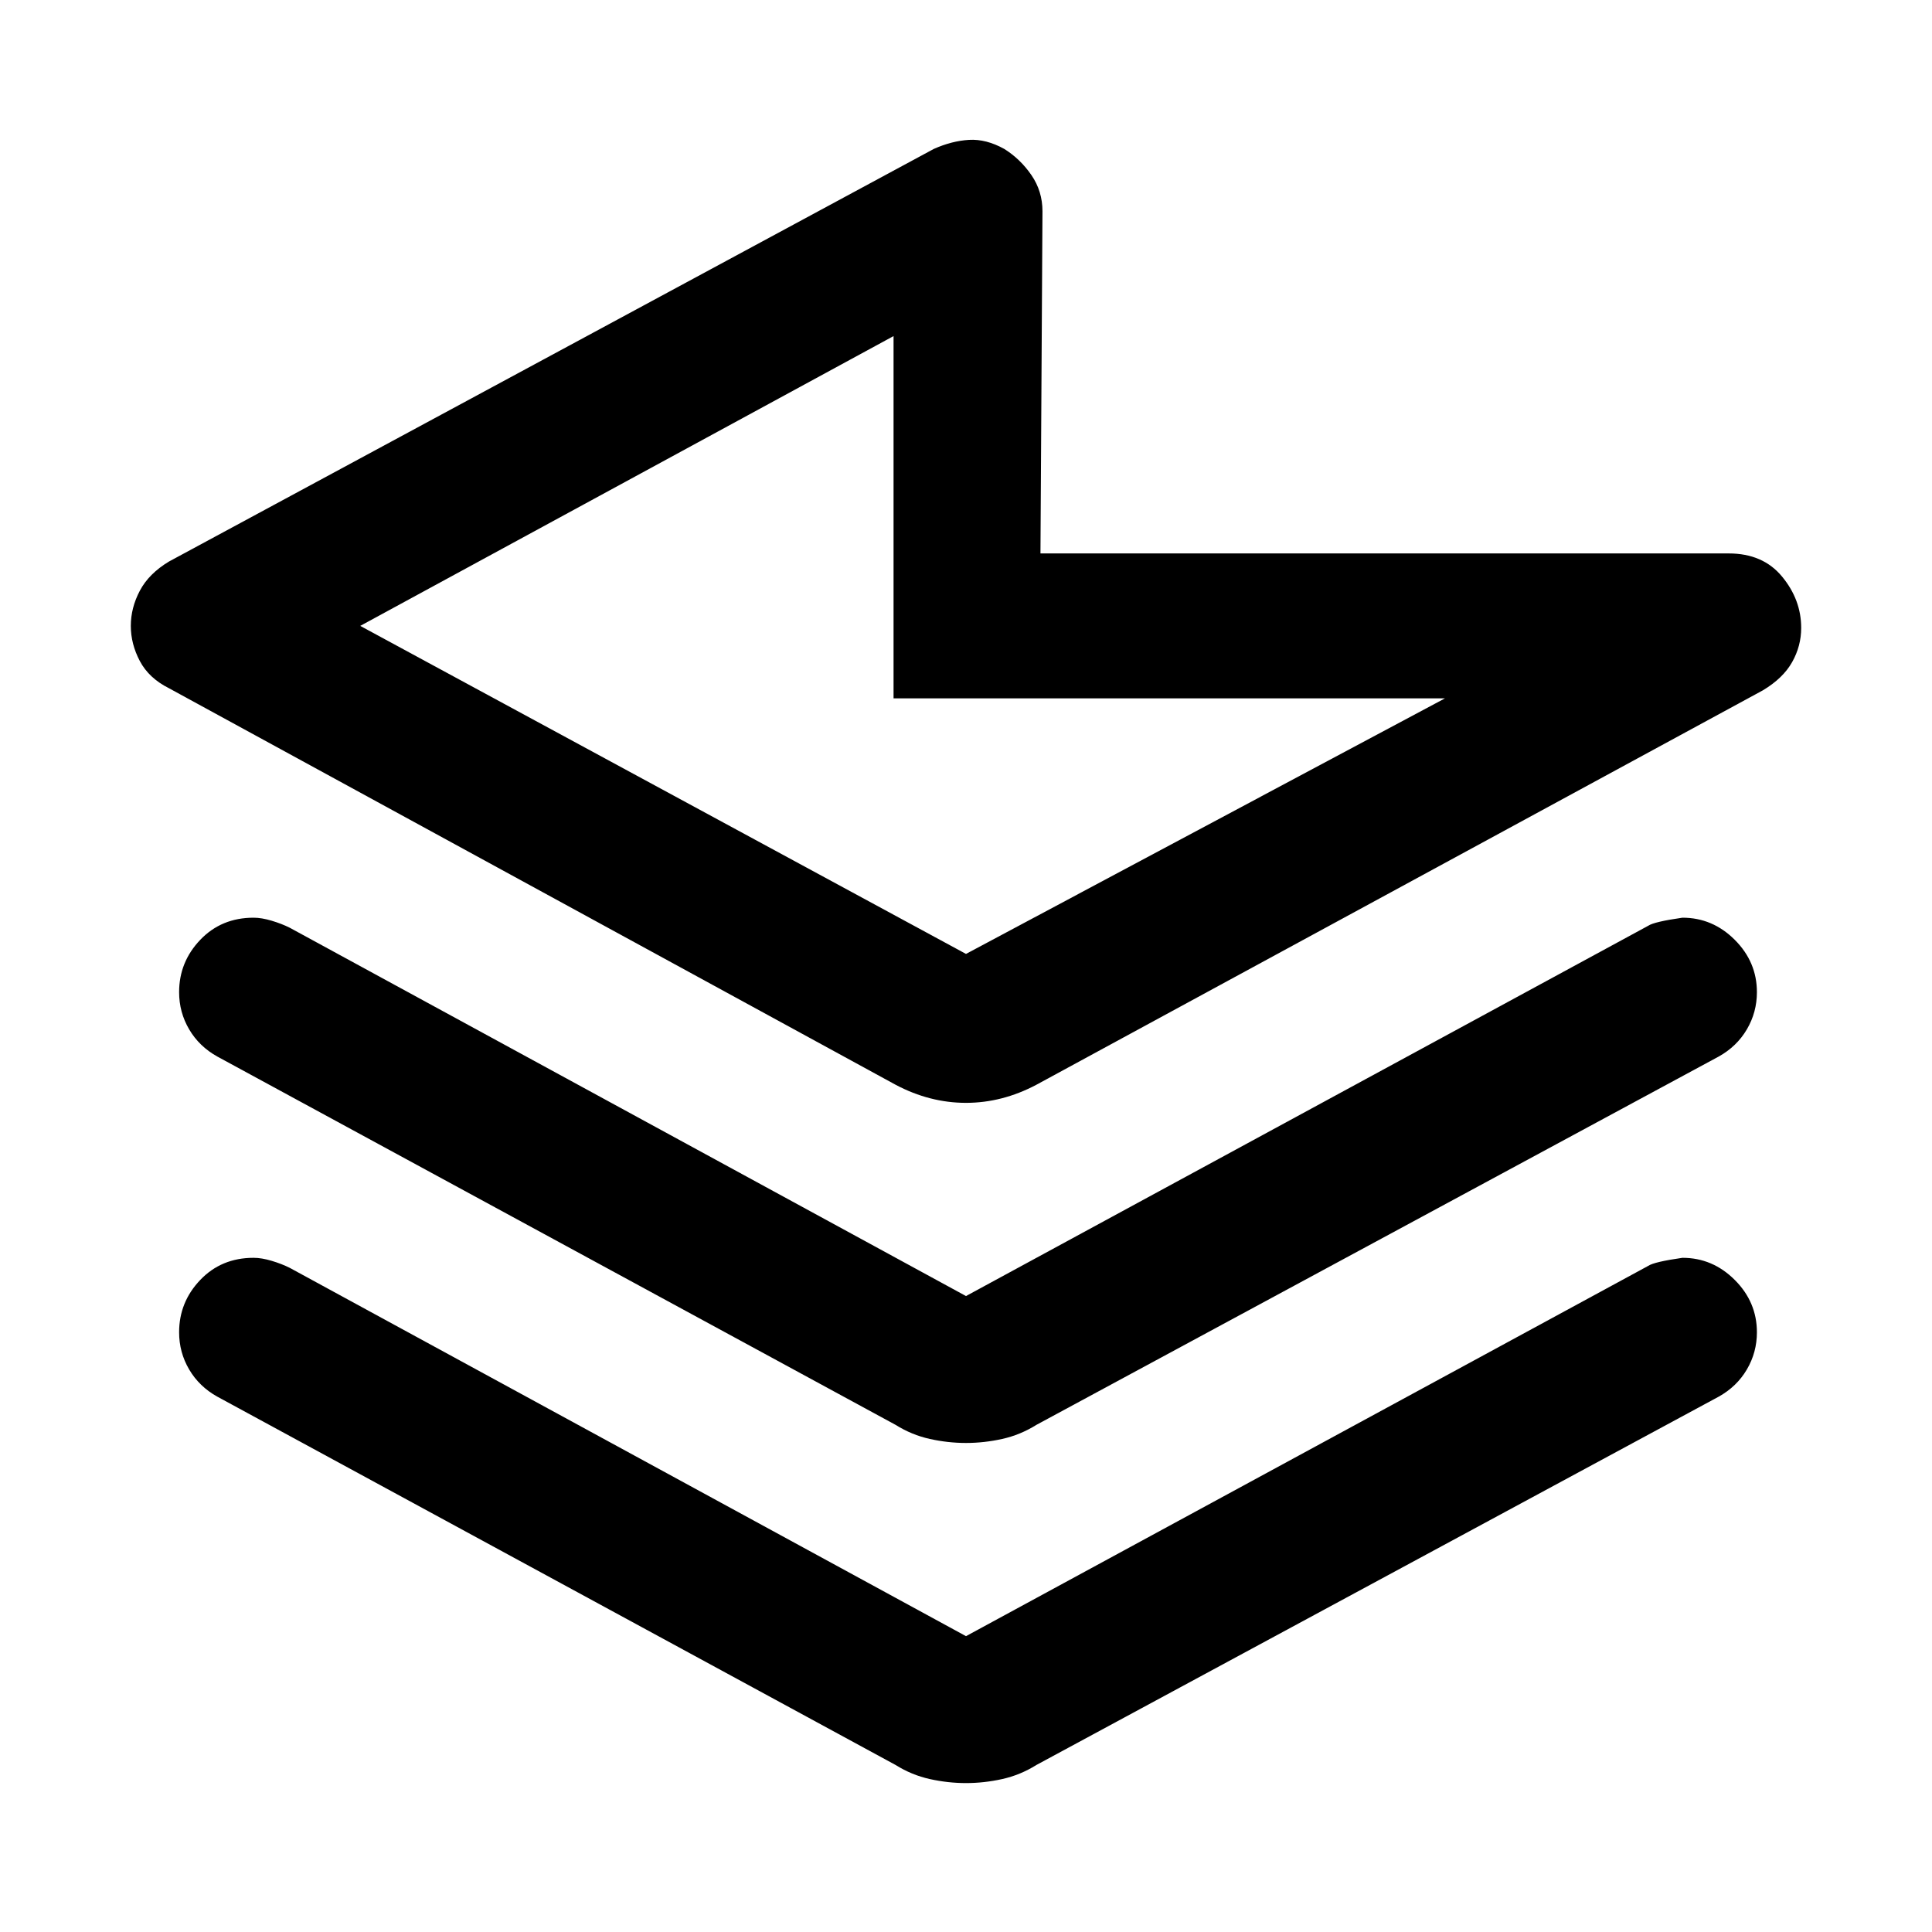 <svg xmlns="http://www.w3.org/2000/svg" height="48" viewBox="0 -960 960 960" width="48"><path d="m518-855-1 170h342q17 0 26.5 11.5T895-648q0 9-4.5 17T876-617L515-421q-17 9-35 9t-35-9L84-618q-10-5-14.5-13.5T65-649q0-9 4.5-17.5T84-681l380-205q9-4 17.5-4.5T499-886q8 5 13.5 13t5.5 18Zm-38 369 238-127H444v-180L179-649l301 163Zm-36-127Zm36 297 339-184q3-2 17-4 15 0 26 11t11 26q0 10-5 18.5T854-435L515-252q-8 5-17 7t-18 2q-9 0-18-2t-17-7L108-435q-9-5-14-13.5T89-467q0-15 10.5-26t26.5-11q4 0 9 1.5t9 3.5l336 183Zm0 169 339-184q3-2 17-4 15 0 26 11t11 26q0 10-5 18.5T854-266L515-83q-8 5-17 7t-18 2q-9 0-18-2t-17-7L108-266q-9-5-14-13.5T89-298q0-15 10.5-26t26.5-11q4 0 9 1.5t9 3.5l336 183Z"/></svg>